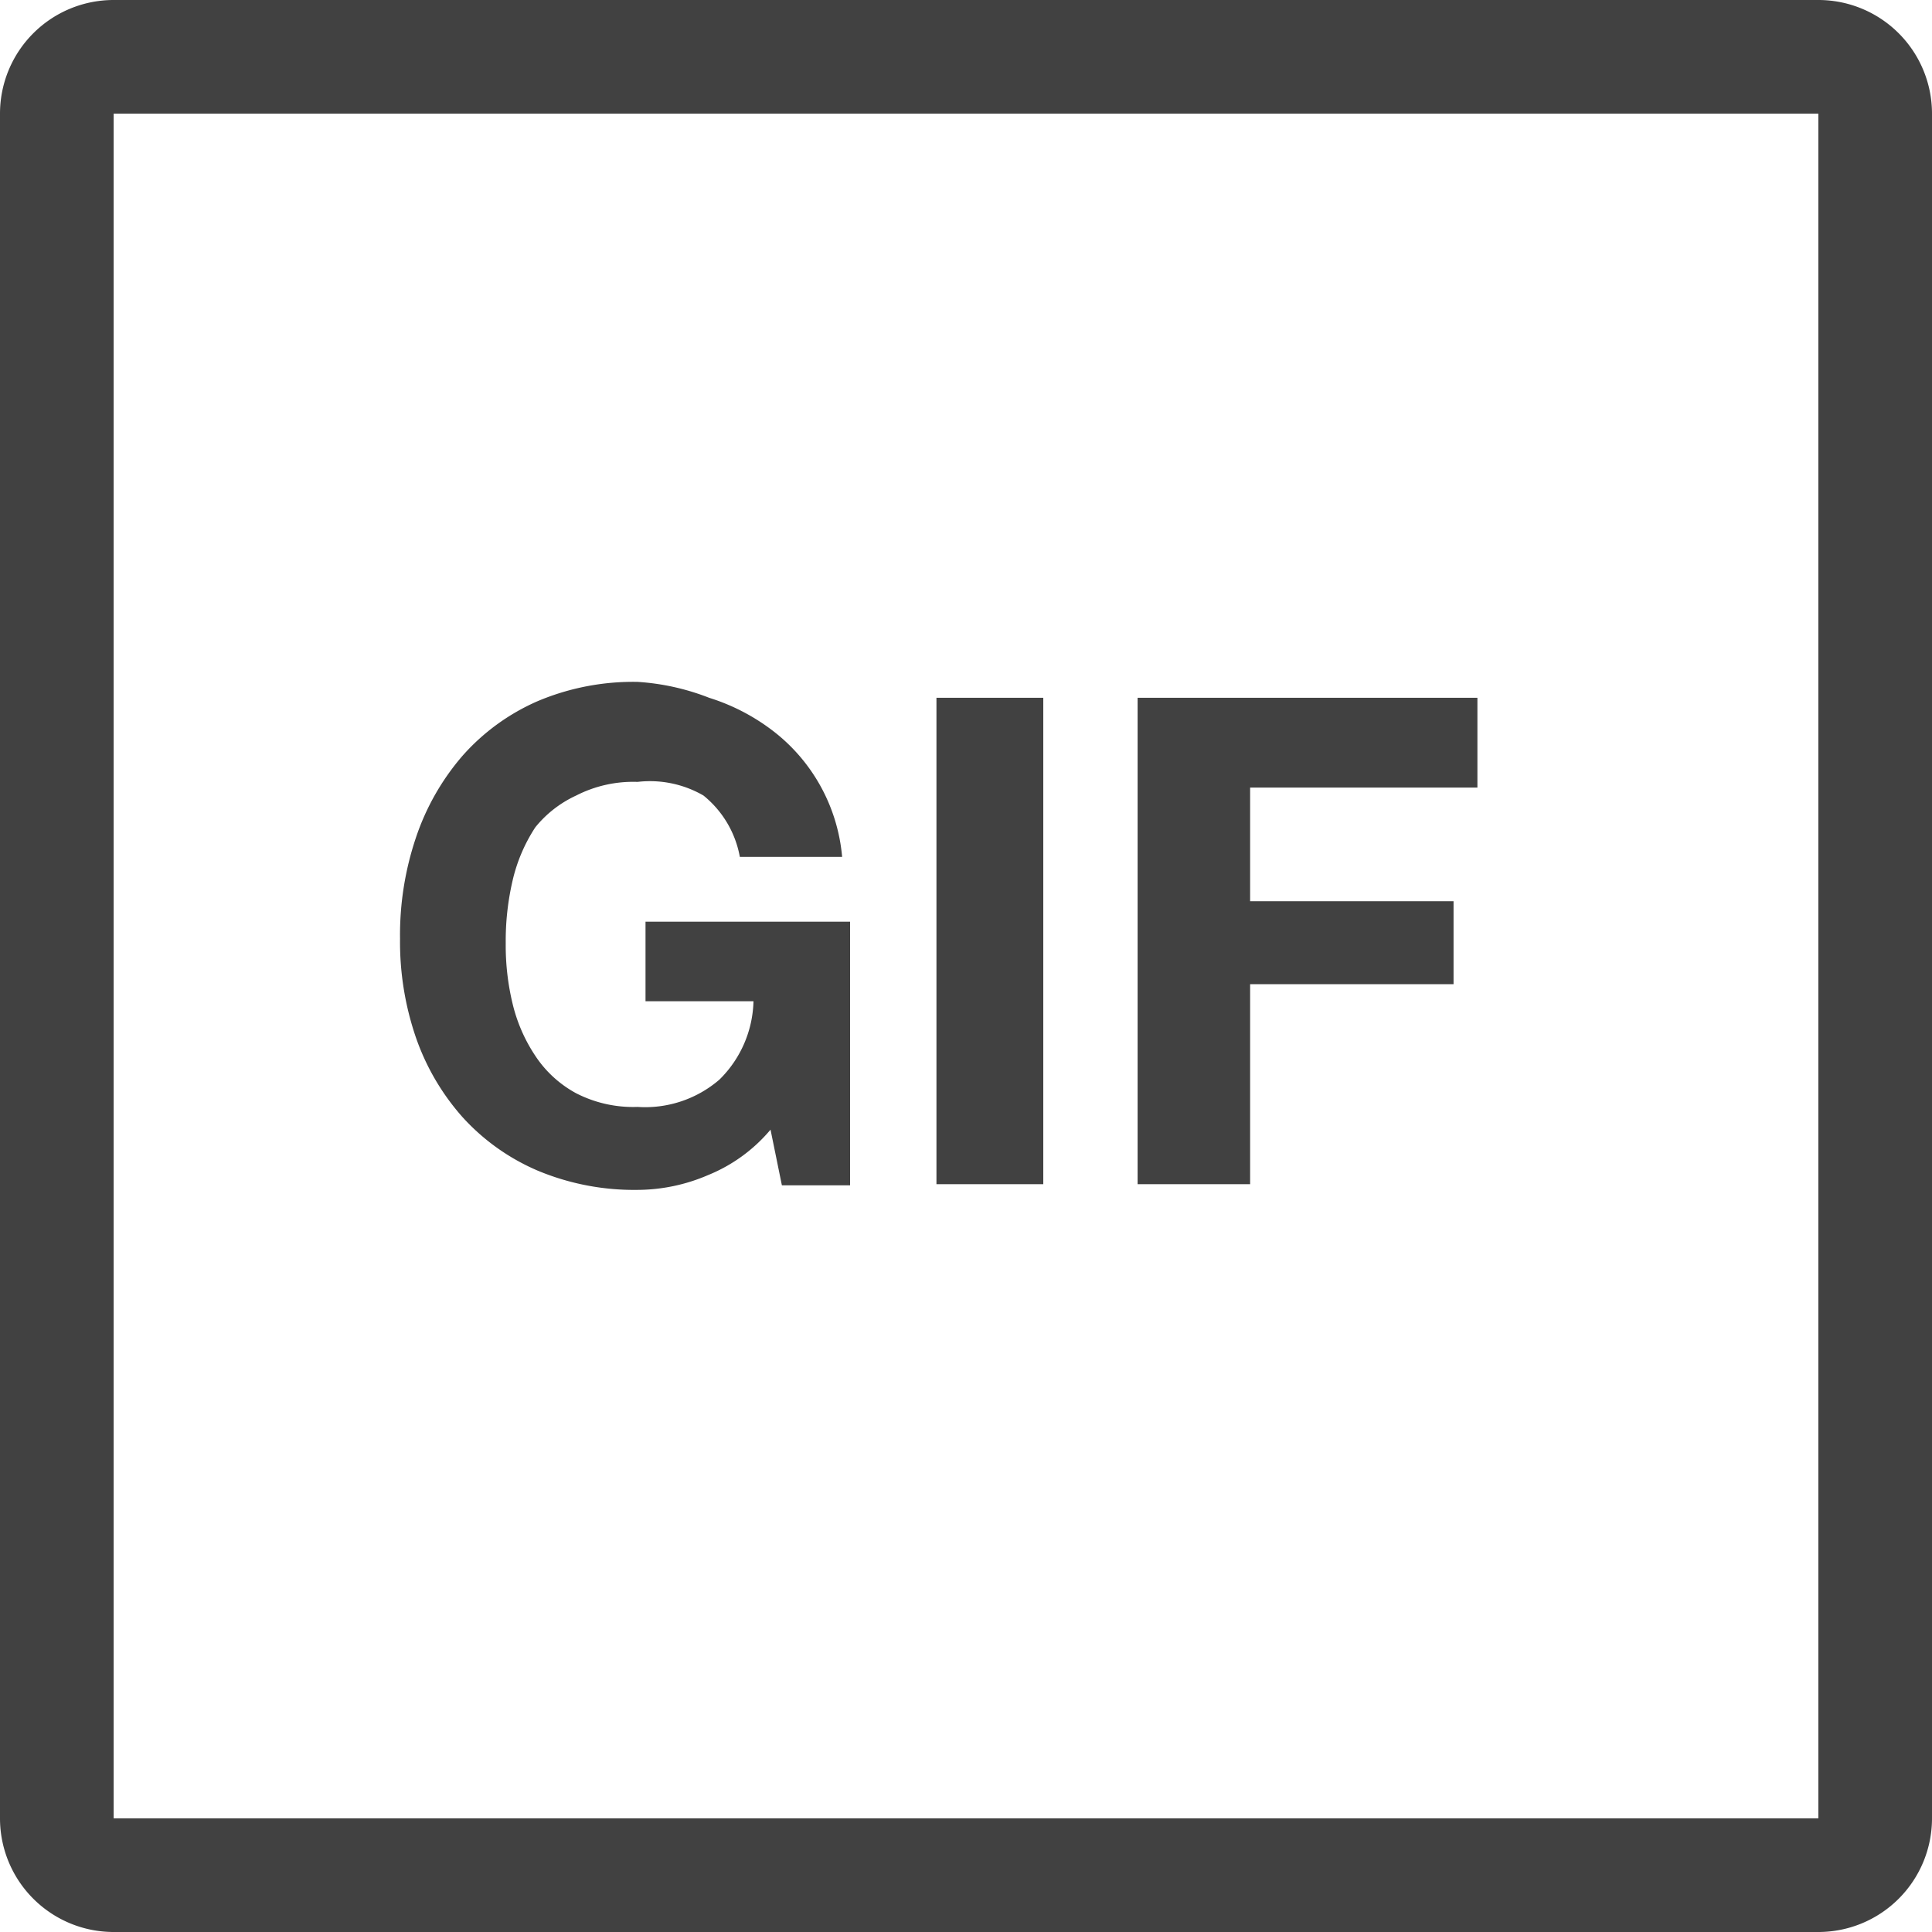<svg xmlns="http://www.w3.org/2000/svg" viewBox="0 0 17 17"><defs><style>.cls-1{fill:#414141;}</style></defs><title>Asset 2</title><g id="Layer_2" data-name="Layer 2"><g id="Layer_1-2" data-name="Layer 1"><g id="Page-1"><g id="Artboard"><g id="icn_gif-24" data-name="icn gif-24"><path class="cls-1" d="M16,17H1a1,1,0,0,1-1-1V1A1,1,0,0,1,1,0H16a1,1,0,0,1,1,1V16A1,1,0,0,1,16,17ZM1,1,1,16l15,0L16,1Z"/><g id="GIF"><path class="cls-1" d="M6.78,9.94l.1.49h.6V8.11H5.68v.7h.95a1,1,0,0,1-.3.69,1,1,0,0,1-.72.24,1.1,1.1,0,0,1-.54-.12,1,1,0,0,1-.36-.33,1.42,1.42,0,0,1-.2-.46,2.18,2.18,0,0,1-.06-.53,2.34,2.34,0,0,1,.06-.55,1.45,1.45,0,0,1,.2-.47A1,1,0,0,1,5.07,7a1.1,1.1,0,0,1,.54-.12A.94.94,0,0,1,6.19,7a.9.9,0,0,1,.32.54h.9A1.57,1.57,0,0,0,6.8,6.43a1.81,1.81,0,0,0-.56-.29A2.08,2.08,0,0,0,5.61,6a2.16,2.16,0,0,0-.88.17,1.89,1.89,0,0,0-.66.48,2.14,2.14,0,0,0-.41.72,2.68,2.68,0,0,0-.14.89,2.59,2.59,0,0,0,.14.87,2.08,2.08,0,0,0,.41.7,1.9,1.9,0,0,0,.66.47,2.2,2.2,0,0,0,.88.17,1.58,1.58,0,0,0,.62-.13A1.41,1.41,0,0,0,6.78,9.94Zm1.46-3.8v4.28h.94V6.14Zm1.77,0v4.28H11V8.66h1.79V7.93H11v-1H13V6.14Z"/></g></g></g></g></g></g></svg>